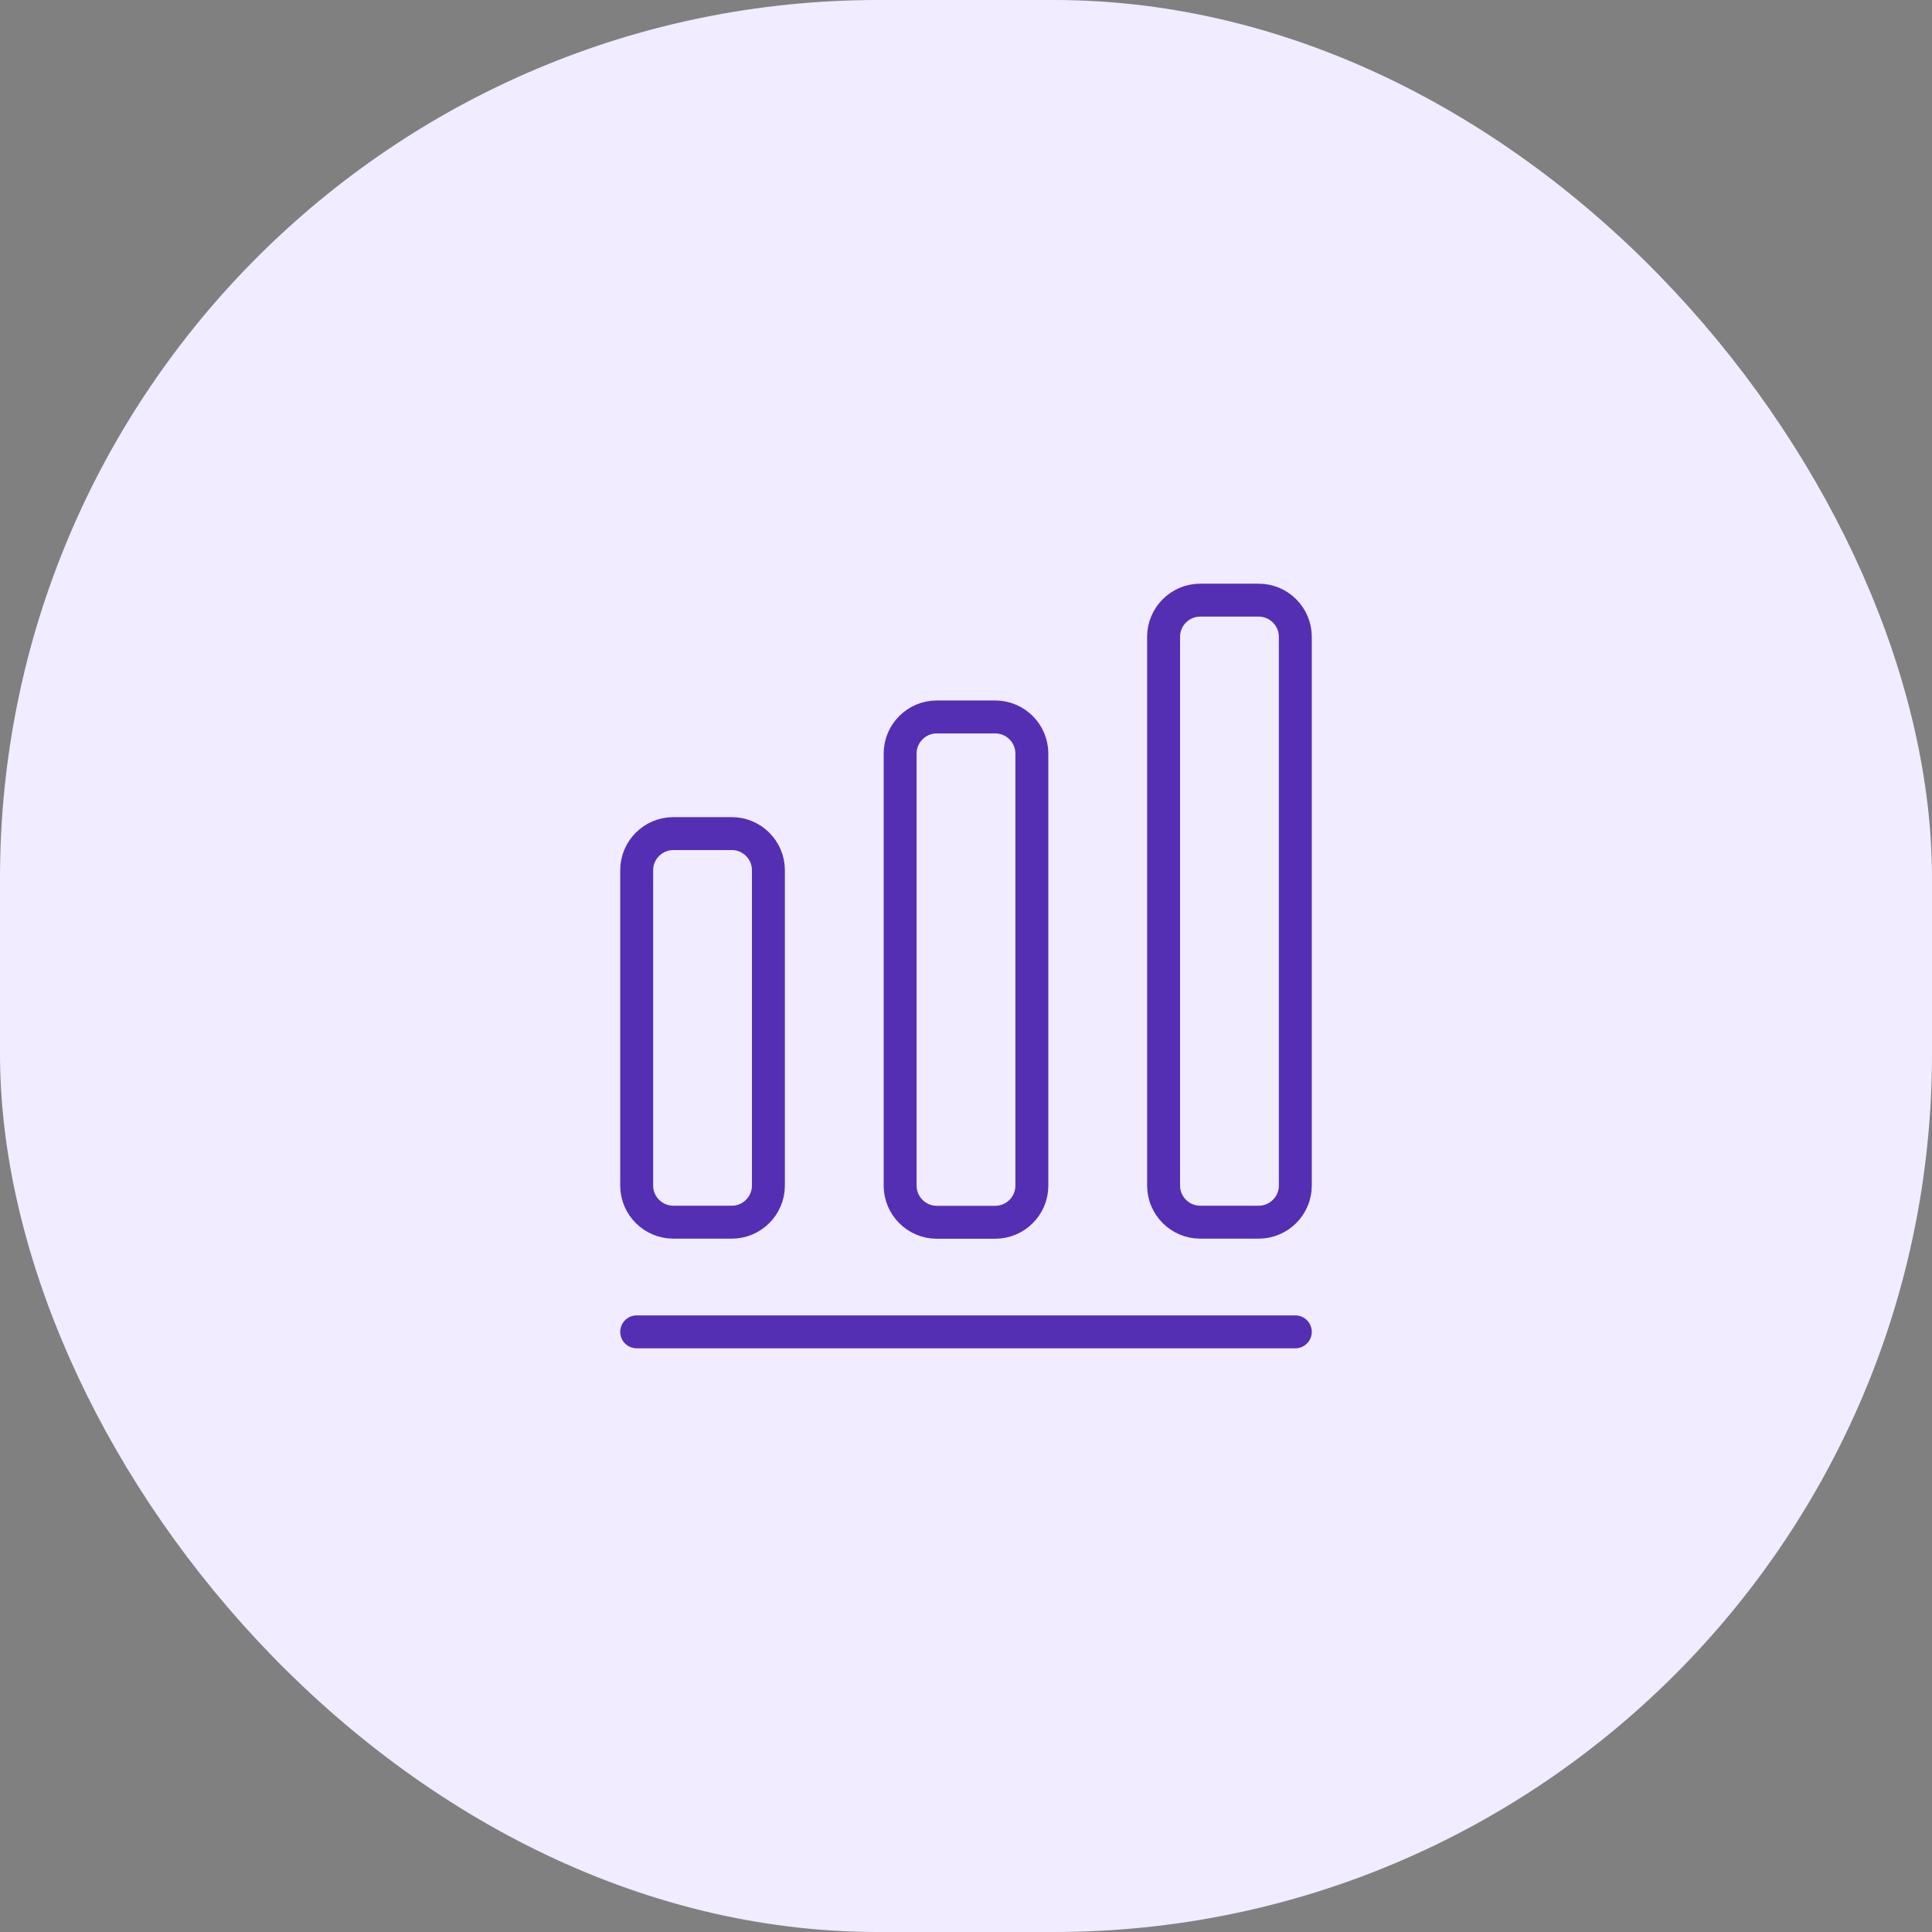 <svg width="88" height="88" viewBox="0 0 88 88" fill="none" xmlns="http://www.w3.org/2000/svg">
<rect x="0" y="0" width="88" height="88" fill="#808080" stroke="none"/>
<rect width="88" height="88" rx="40" fill="#F1ECFF"/>
<path d="M29 60.664H59" stroke="#542FB4" stroke-width="1.5" stroke-linecap="round" stroke-linejoin="round"/>
<path d="M33.333 37.969H30.667C29.75 37.969 29 38.719 29 39.635V54.002C29 54.919 29.75 55.669 30.667 55.669H33.333C34.25 55.669 35 54.919 35 54.002V39.635C35 38.719 34.25 37.969 33.333 37.969Z" stroke="#542FB4" stroke-width="1.5" stroke-linecap="round" stroke-linejoin="round"/>
<path d="M45.333 32.656H42.667C41.75 32.656 41 33.406 41 34.323V54.006C41 54.923 41.75 55.673 42.667 55.673H45.333C46.25 55.673 47 54.923 47 54.006V34.323C47 33.406 46.25 32.656 45.333 32.656Z" stroke="#542FB4" stroke-width="1.5" stroke-linecap="round" stroke-linejoin="round"/>
<path d="M57.333 27.336H54.667C53.75 27.336 53 28.086 53 29.003V54.003C53 54.919 53.75 55.669 54.667 55.669H57.333C58.25 55.669 59 54.919 59 54.003V29.003C59 28.086 58.25 27.336 57.333 27.336Z" stroke="#542FB4" stroke-width="1.5" stroke-linecap="round" stroke-linejoin="round"/>
</svg>
